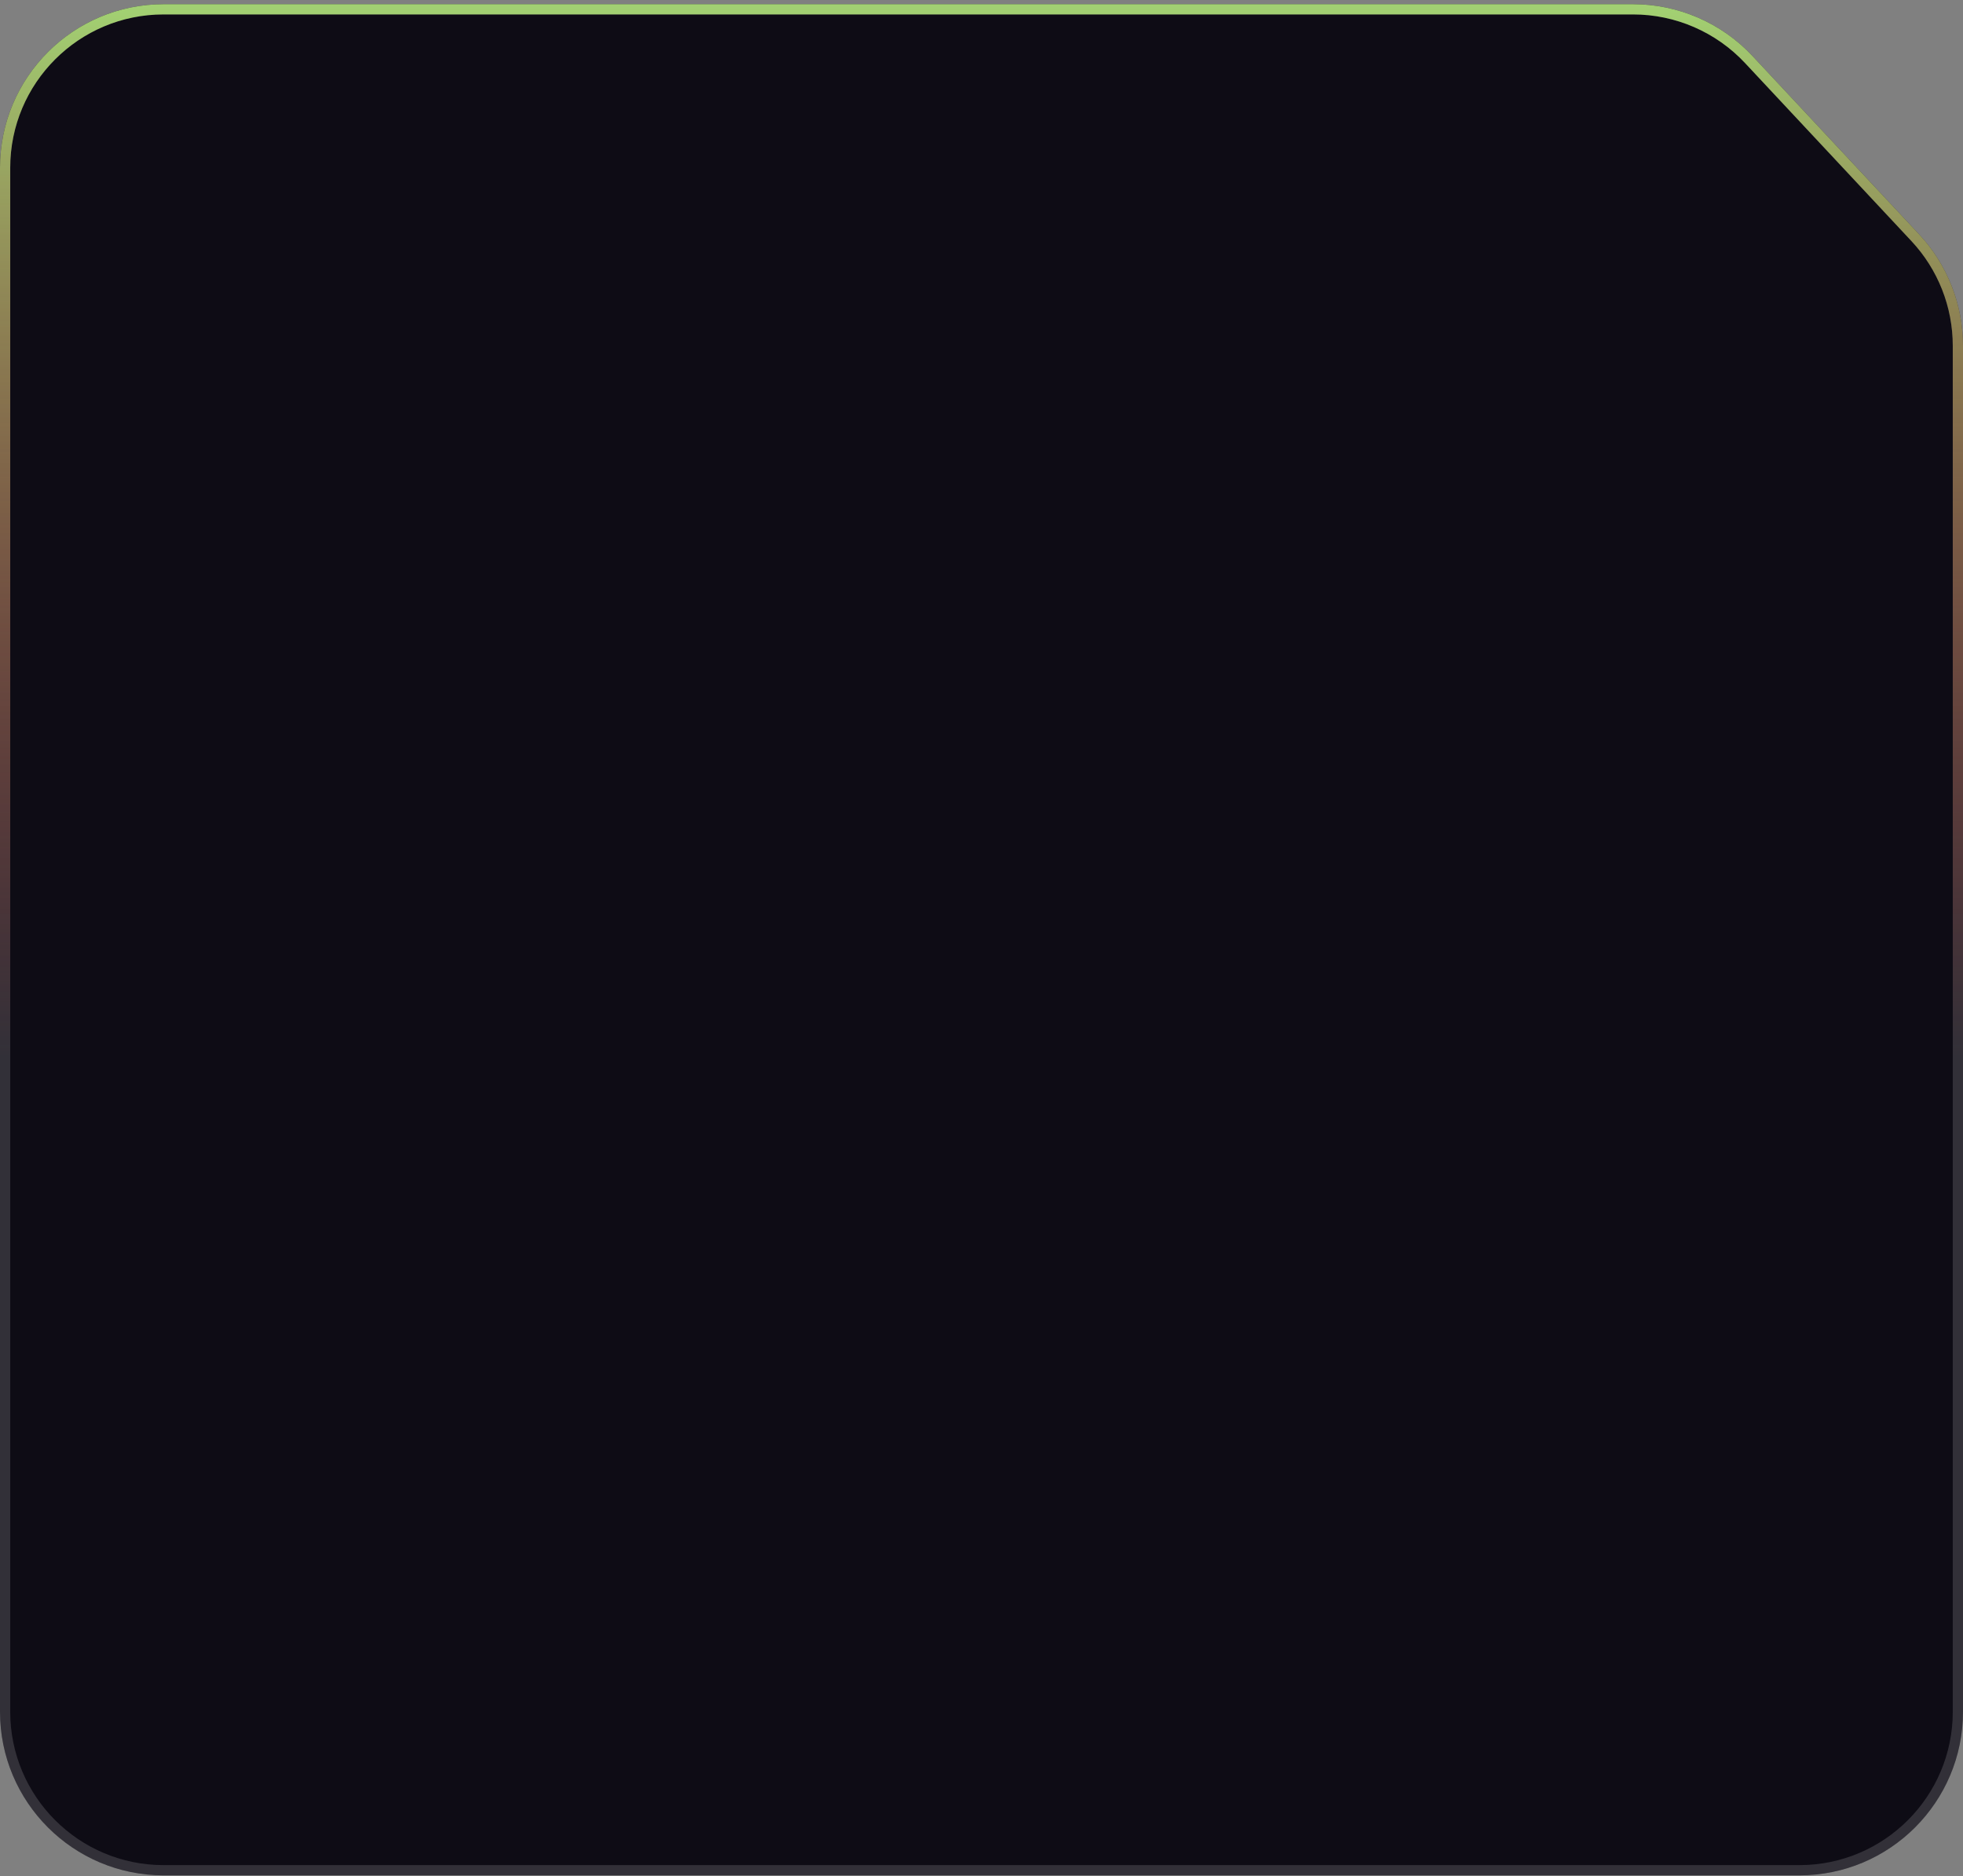 <svg width="384" height="367" viewBox="0 0 384 367" fill="none" xmlns="http://www.w3.org/2000/svg">
<rect x="0" y="0" width="384" height="367" fill="#808080" stroke="none"/>
<path d="M319.453 0.822H32C14.327 0.822 0 15.149 0 32.822V334.822C0 352.495 14.327 366.822 32 366.822H352C369.673 366.822 384 352.495 384 334.822V67.645C384 59.532 380.918 51.721 375.378 45.794L342.831 10.971C336.779 4.497 328.314 0.822 319.453 0.822Z" fill="#0E0C15"/>
<path d="M32 1.822H319.453C328.037 1.822 336.238 5.382 342.1 11.654L374.648 46.477C380.015 52.219 383 59.785 383 67.645V334.822C383 351.943 369.121 365.822 352 365.822H32C14.879 365.822 1 351.943 1 334.822V32.822C1 15.701 14.879 1.822 32 1.822Z" stroke="white" stroke-opacity="0.15" stroke-width="2"/>
<path d="M32 1.822H319.453C328.037 1.822 336.238 5.382 342.1 11.654L374.648 46.477C380.015 52.219 383 59.785 383 67.645V334.822C383 351.943 369.121 365.822 352 365.822H32C14.879 365.822 1 351.943 1 334.822V32.822C1 15.701 14.879 1.822 32 1.822Z" stroke="url(#paint0_linear_333_9187)" stroke-opacity="0.85" stroke-width="2"/>
<defs>
<linearGradient id="paint0_linear_333_9187" x1="192" y1="0.822" x2="192" y2="366.822" gradientUnits="userSpaceOnUse">
<stop stop-color="#B6EE7D"/>
<stop offset="0.563" stop-color="#FF3F33" stop-opacity="0"/>
</linearGradient>
</defs>
</svg>
